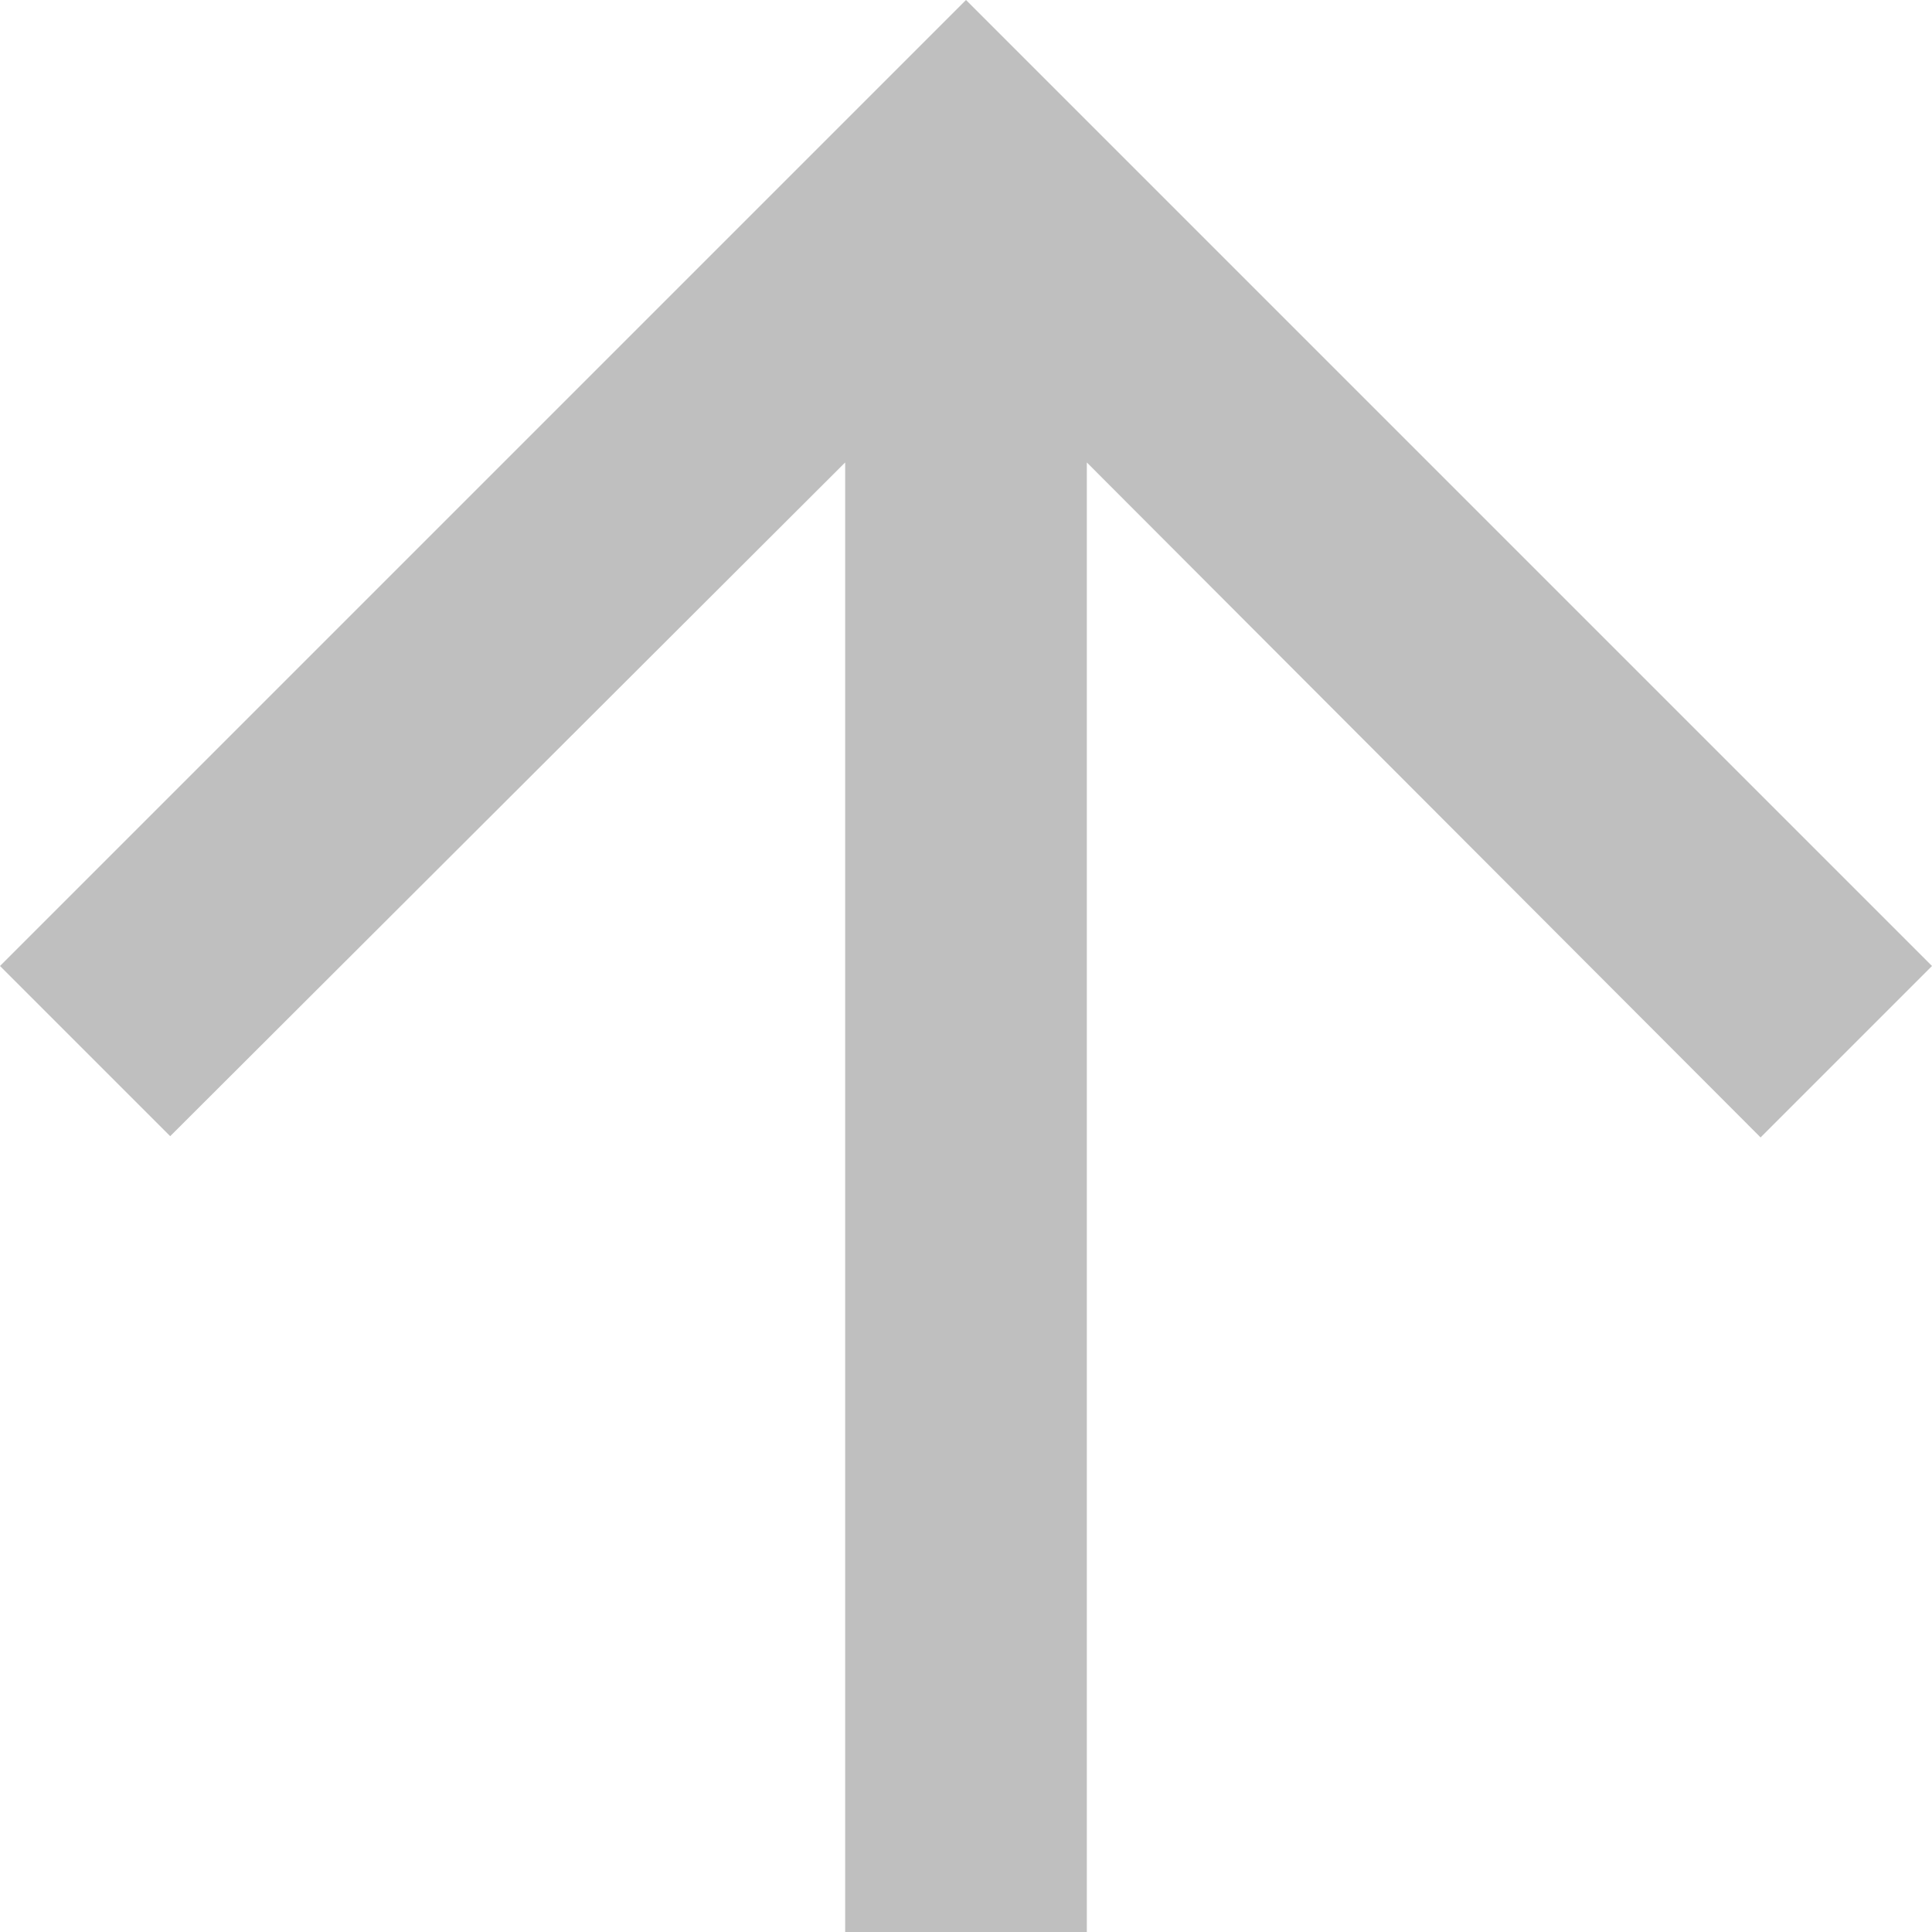 ﻿<?xml version="1.0" encoding="utf-8"?>
<svg version="1.1" xmlns:xlink="http://www.w3.org/1999/xlink" width="11px" height="11px" xmlns="http://www.w3.org/2000/svg">
  <g transform="matrix(1 0 0 1 -291 -439 )">
    <path d="M 5.5 0  L 0 5.5  L 0.969 6.469  L 4.812 2.633  L 4.812 11  L 6.188 11  L 6.188 2.633  L 10.024 6.476  L 11 5.5  L 5.5 0  Z " fill-rule="nonzero" fill="#bfbfbf" stroke="none" transform="matrix(1 0 0 1 291 439 )" />
  </g>
</svg>